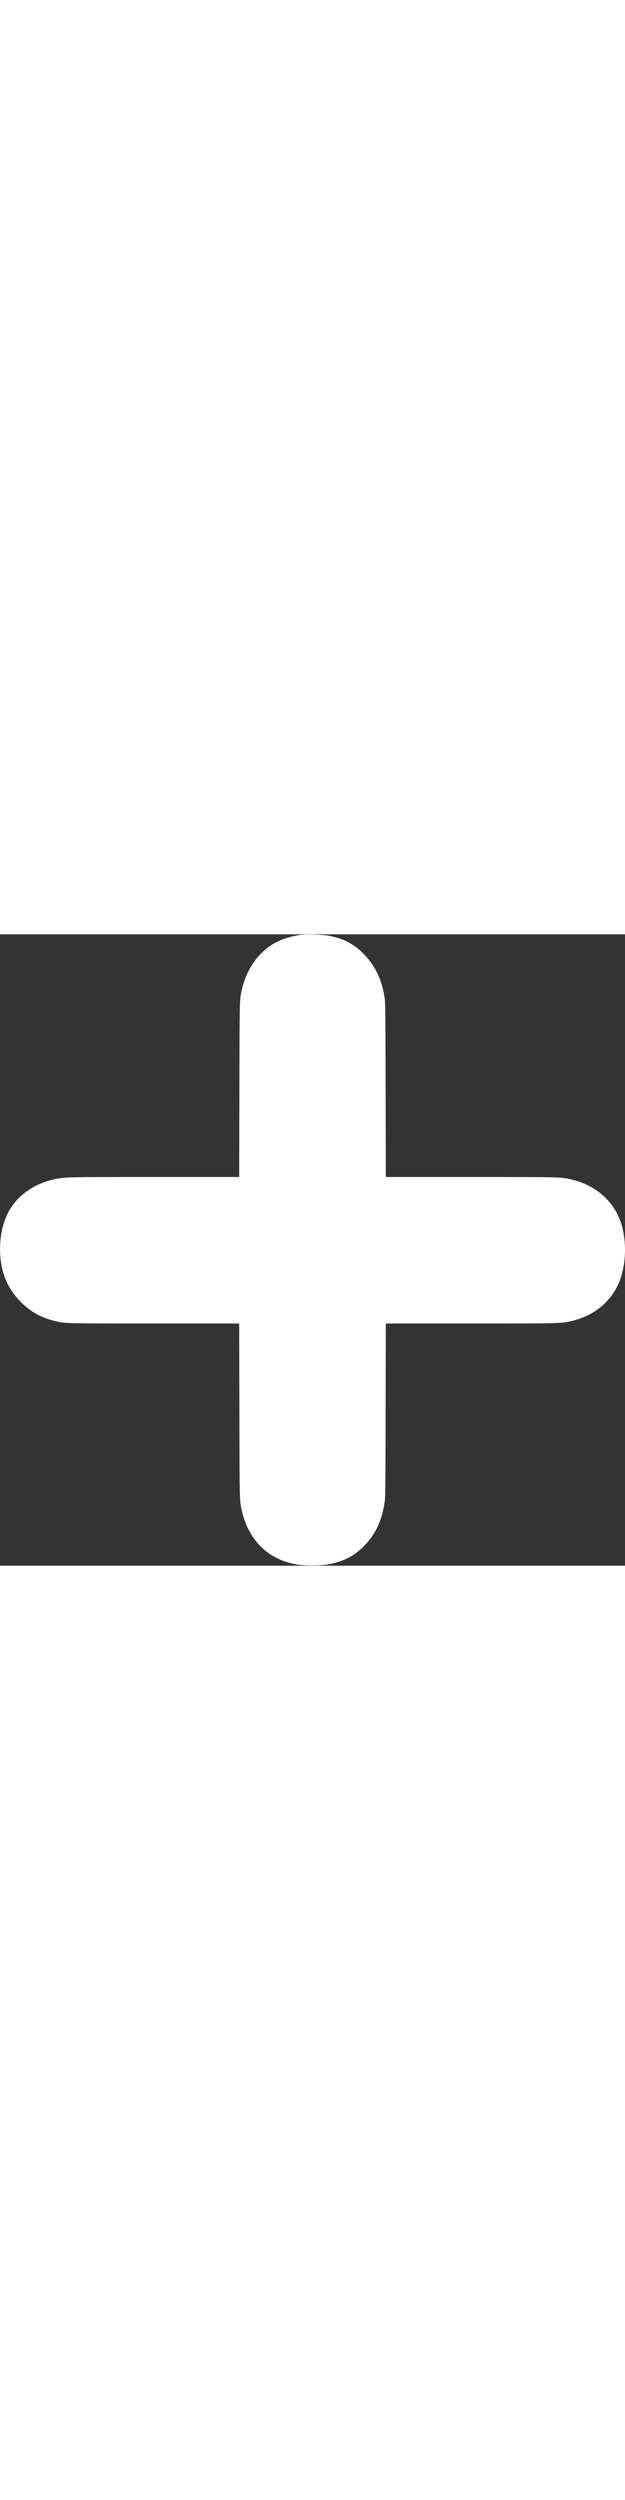 <?xml version="1.0" standalone="no"?>
<!DOCTYPE svg PUBLIC "-//W3C//DTD SVG 20010904//EN"
 "http://www.w3.org/TR/2001/REC-SVG-20010904/DTD/svg10.dtd">
<svg version="1.0" xmlns="http://www.w3.org/2000/svg"
 width="20px" height="80px" viewBox="0 0 1267 1280"
 preserveAspectRatio="xMidYMid meet">
<rect x="0" y="0" width="1267" height="1280" fill="#333333" stroke="none"/>
<g transform="translate(0,1280) scale(0.1,-0.1)"
fill="#ffffff" stroke="none">
<path d="M6150 12794 c-195 -19 -398 -76 -550 -155 -338 -176 -592 -520 -691
-938 -54 -226 -52 -157 -56 -2058 l-4 -1763 -1712 0 c-1854 0 -1839 0 -2071
-54 -403 -96 -739 -346 -906 -676 -114 -227 -170 -514 -157 -817 17 -398 156
-724 421 -989 200 -199 415 -319 695 -385 204 -49 183 -49 2013 -49 l1717 0 4
-1762 c4 -1902 2 -1833 56 -2059 100 -421 345 -751 688 -927 124 -64 249 -105
402 -134 168 -32 494 -32 663 0 300 56 514 167 713 366 234 236 365 511 421
886 16 105 18 270 21 1873 l4 1757 1717 0 c1888 0 1849 -1 2091 61 400 103
715 350 886 698 151 305 196 741 115 1126 -83 402 -328 720 -697 907 -120 62
-190 87 -332 123 -218 55 -211 55 -2068 55 l-1712 0 -4 1763 c-3 1564 -5 1774
-20 1869 -59 391 -203 678 -463 928 -184 177 -393 280 -669 331 -108 20 -406
33 -515 23z"/>
</g>
</svg>
